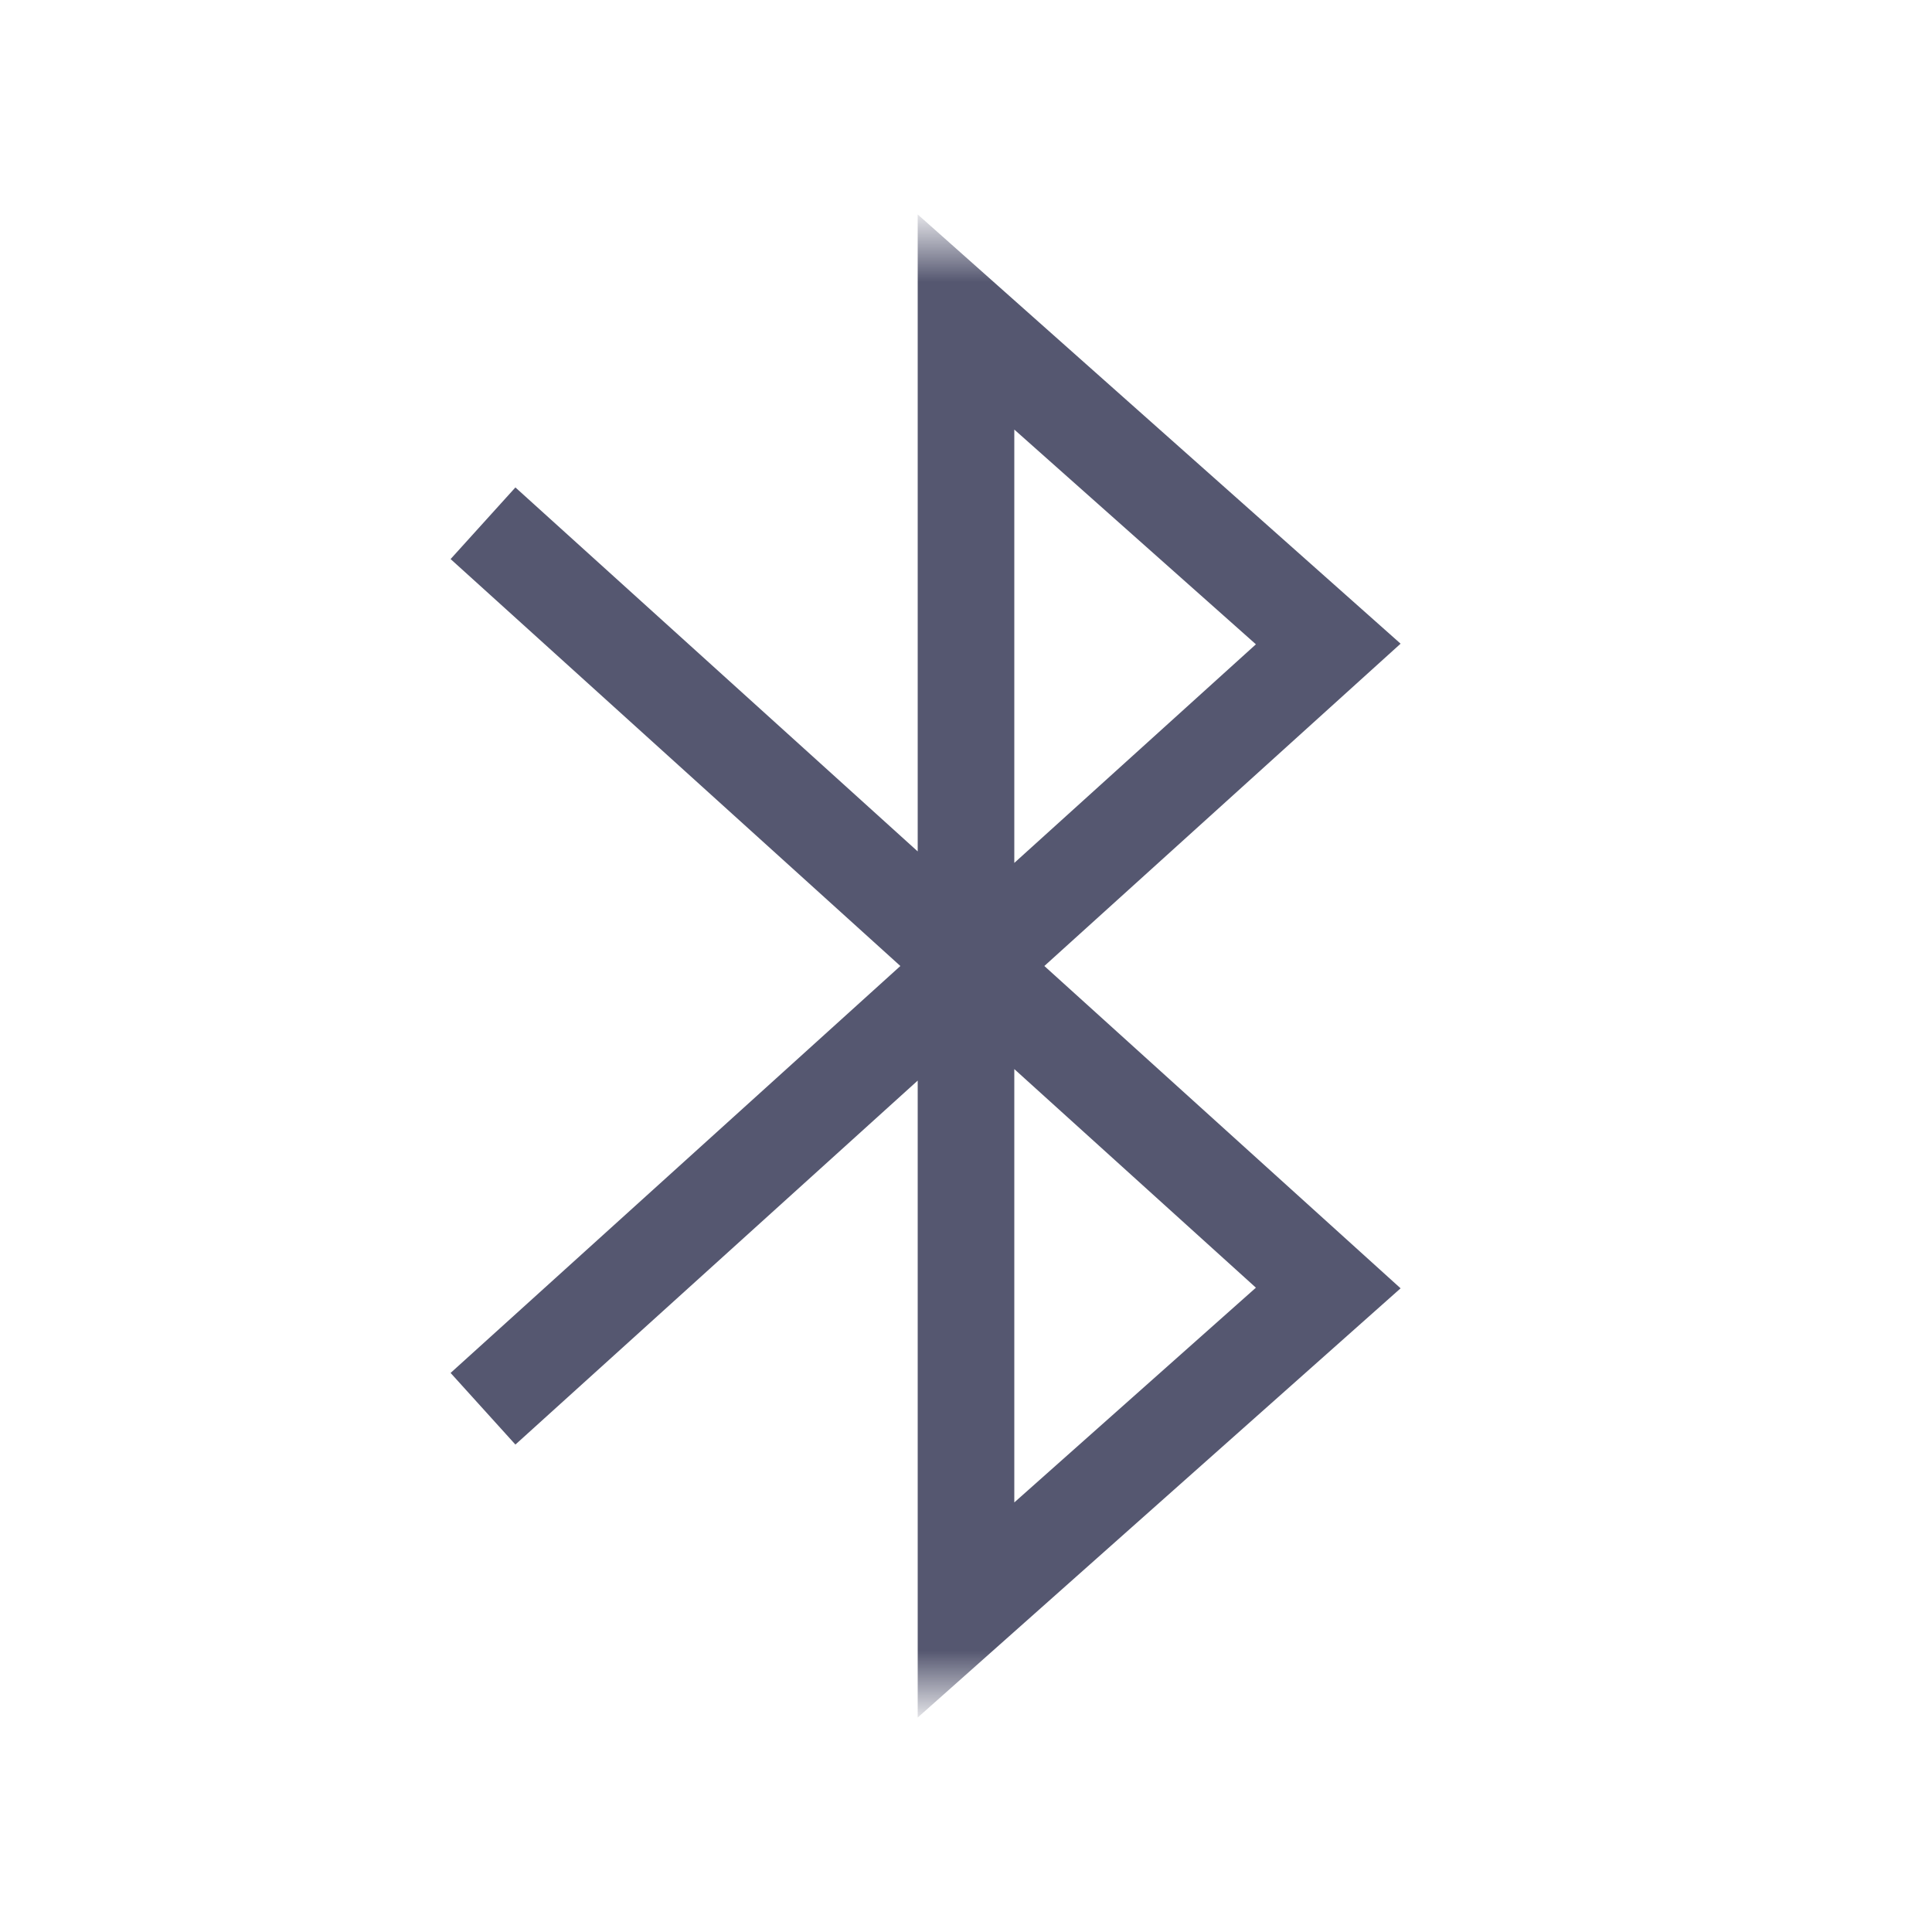 <svg width="24" height="24" viewBox="0 0 24 24" fill="none" xmlns="http://www.w3.org/2000/svg">
<mask id="mask0_402_13261" style="mask-type:alpha" maskUnits="userSpaceOnUse" x="0" y="3" width="24" height="18">
<rect y="3" width="24" height="18" fill="white"/>
</mask>
<g mask="url(#mask0_402_13261)">
<path d="M6 6.5L16.5 16L12 20V4L16.5 8L6 17.5" stroke="#555770" stroke-width="1.2"/>
</g>
</svg>

